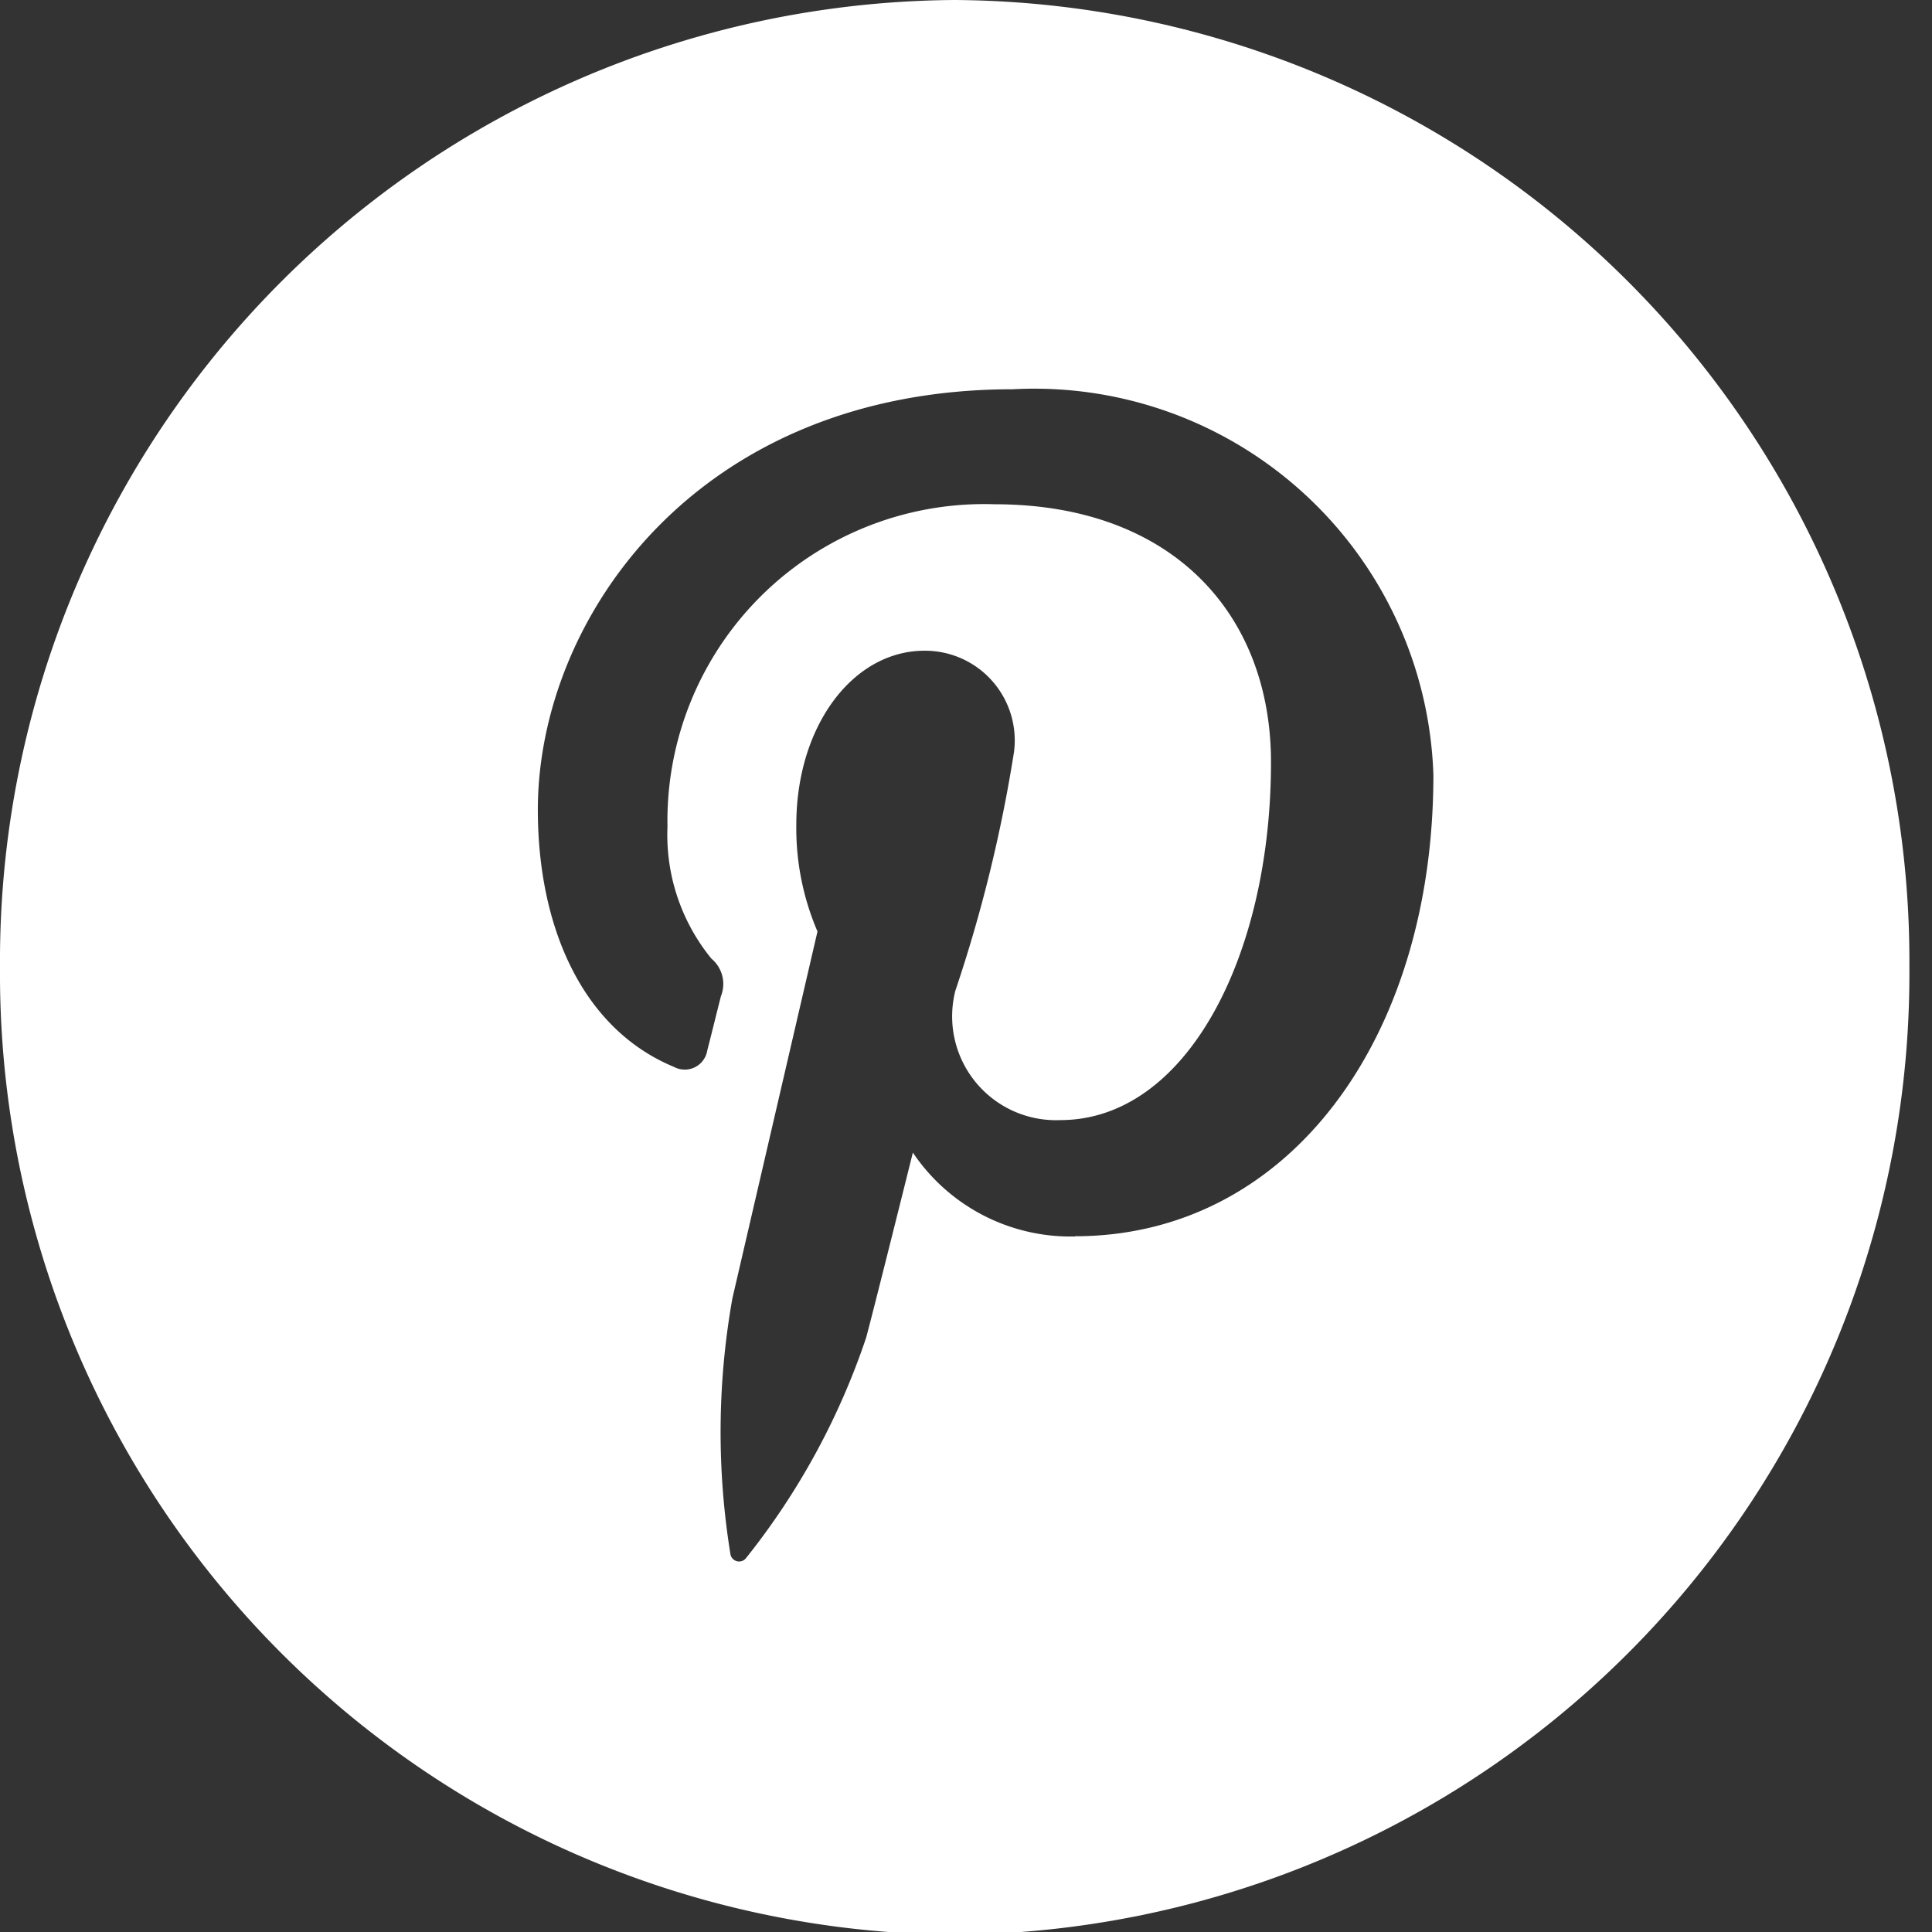 <svg xmlns="http://www.w3.org/2000/svg" xmlns:xlink="http://www.w3.org/1999/xlink" width="28.36" height="28.36" viewBox="0 0 28.36 28.36">
  <rect x="0" y="0" width="28.36" height="28.36" fill="#333333" stroke="none"/>
  <defs>
    <clipPath id="clip-path">
      <rect id="Rectangle_67" data-name="Rectangle 67" width="28.36" height="28.36" fill="#fff"/>
    </clipPath>
  </defs>
  <g id="pinterest" clip-path="url(#clip-path)">
    <path id="Path_1436" data-name="Path 1436" d="M14.014,0A14.106,14.106,0,0,0,0,14.2a14.106,14.106,0,0,0,14.014,14.2A14.106,14.106,0,0,0,28.028,14.2,14.106,14.106,0,0,0,14.014,0M15.78,18.15A2.787,2.787,0,0,1,13.4,16.919s-.567,2.277-.686,2.717a10.585,10.585,0,0,1-1.761,3.233.129.129,0,0,1-.231-.056,11.2,11.2,0,0,1,.029-3.755L12,13.673a3.842,3.842,0,0,1-.311-1.563c0-1.464.838-2.558,1.881-2.558a1.317,1.317,0,0,1,1.315,1.484,21.413,21.413,0,0,1-.861,3.506,1.524,1.524,0,0,0,1.54,1.9c1.848,0,3.093-2.4,3.093-5.254,0-2.165-1.439-3.786-4.059-3.786a4.65,4.65,0,0,0-4.8,4.732,2.872,2.872,0,0,0,.644,1.937.484.484,0,0,1,.141.551c-.047.182-.154.619-.2.793a.335.335,0,0,1-.488.247c-1.362-.564-2-2.076-2-3.775,0-2.807,2.337-6.173,6.971-6.173a5.862,5.862,0,0,1,6.175,5.661c0,3.876-2.128,6.772-5.263,6.772" transform="translate(0 0)" fill="#fff"/>
  </g>
</svg>
